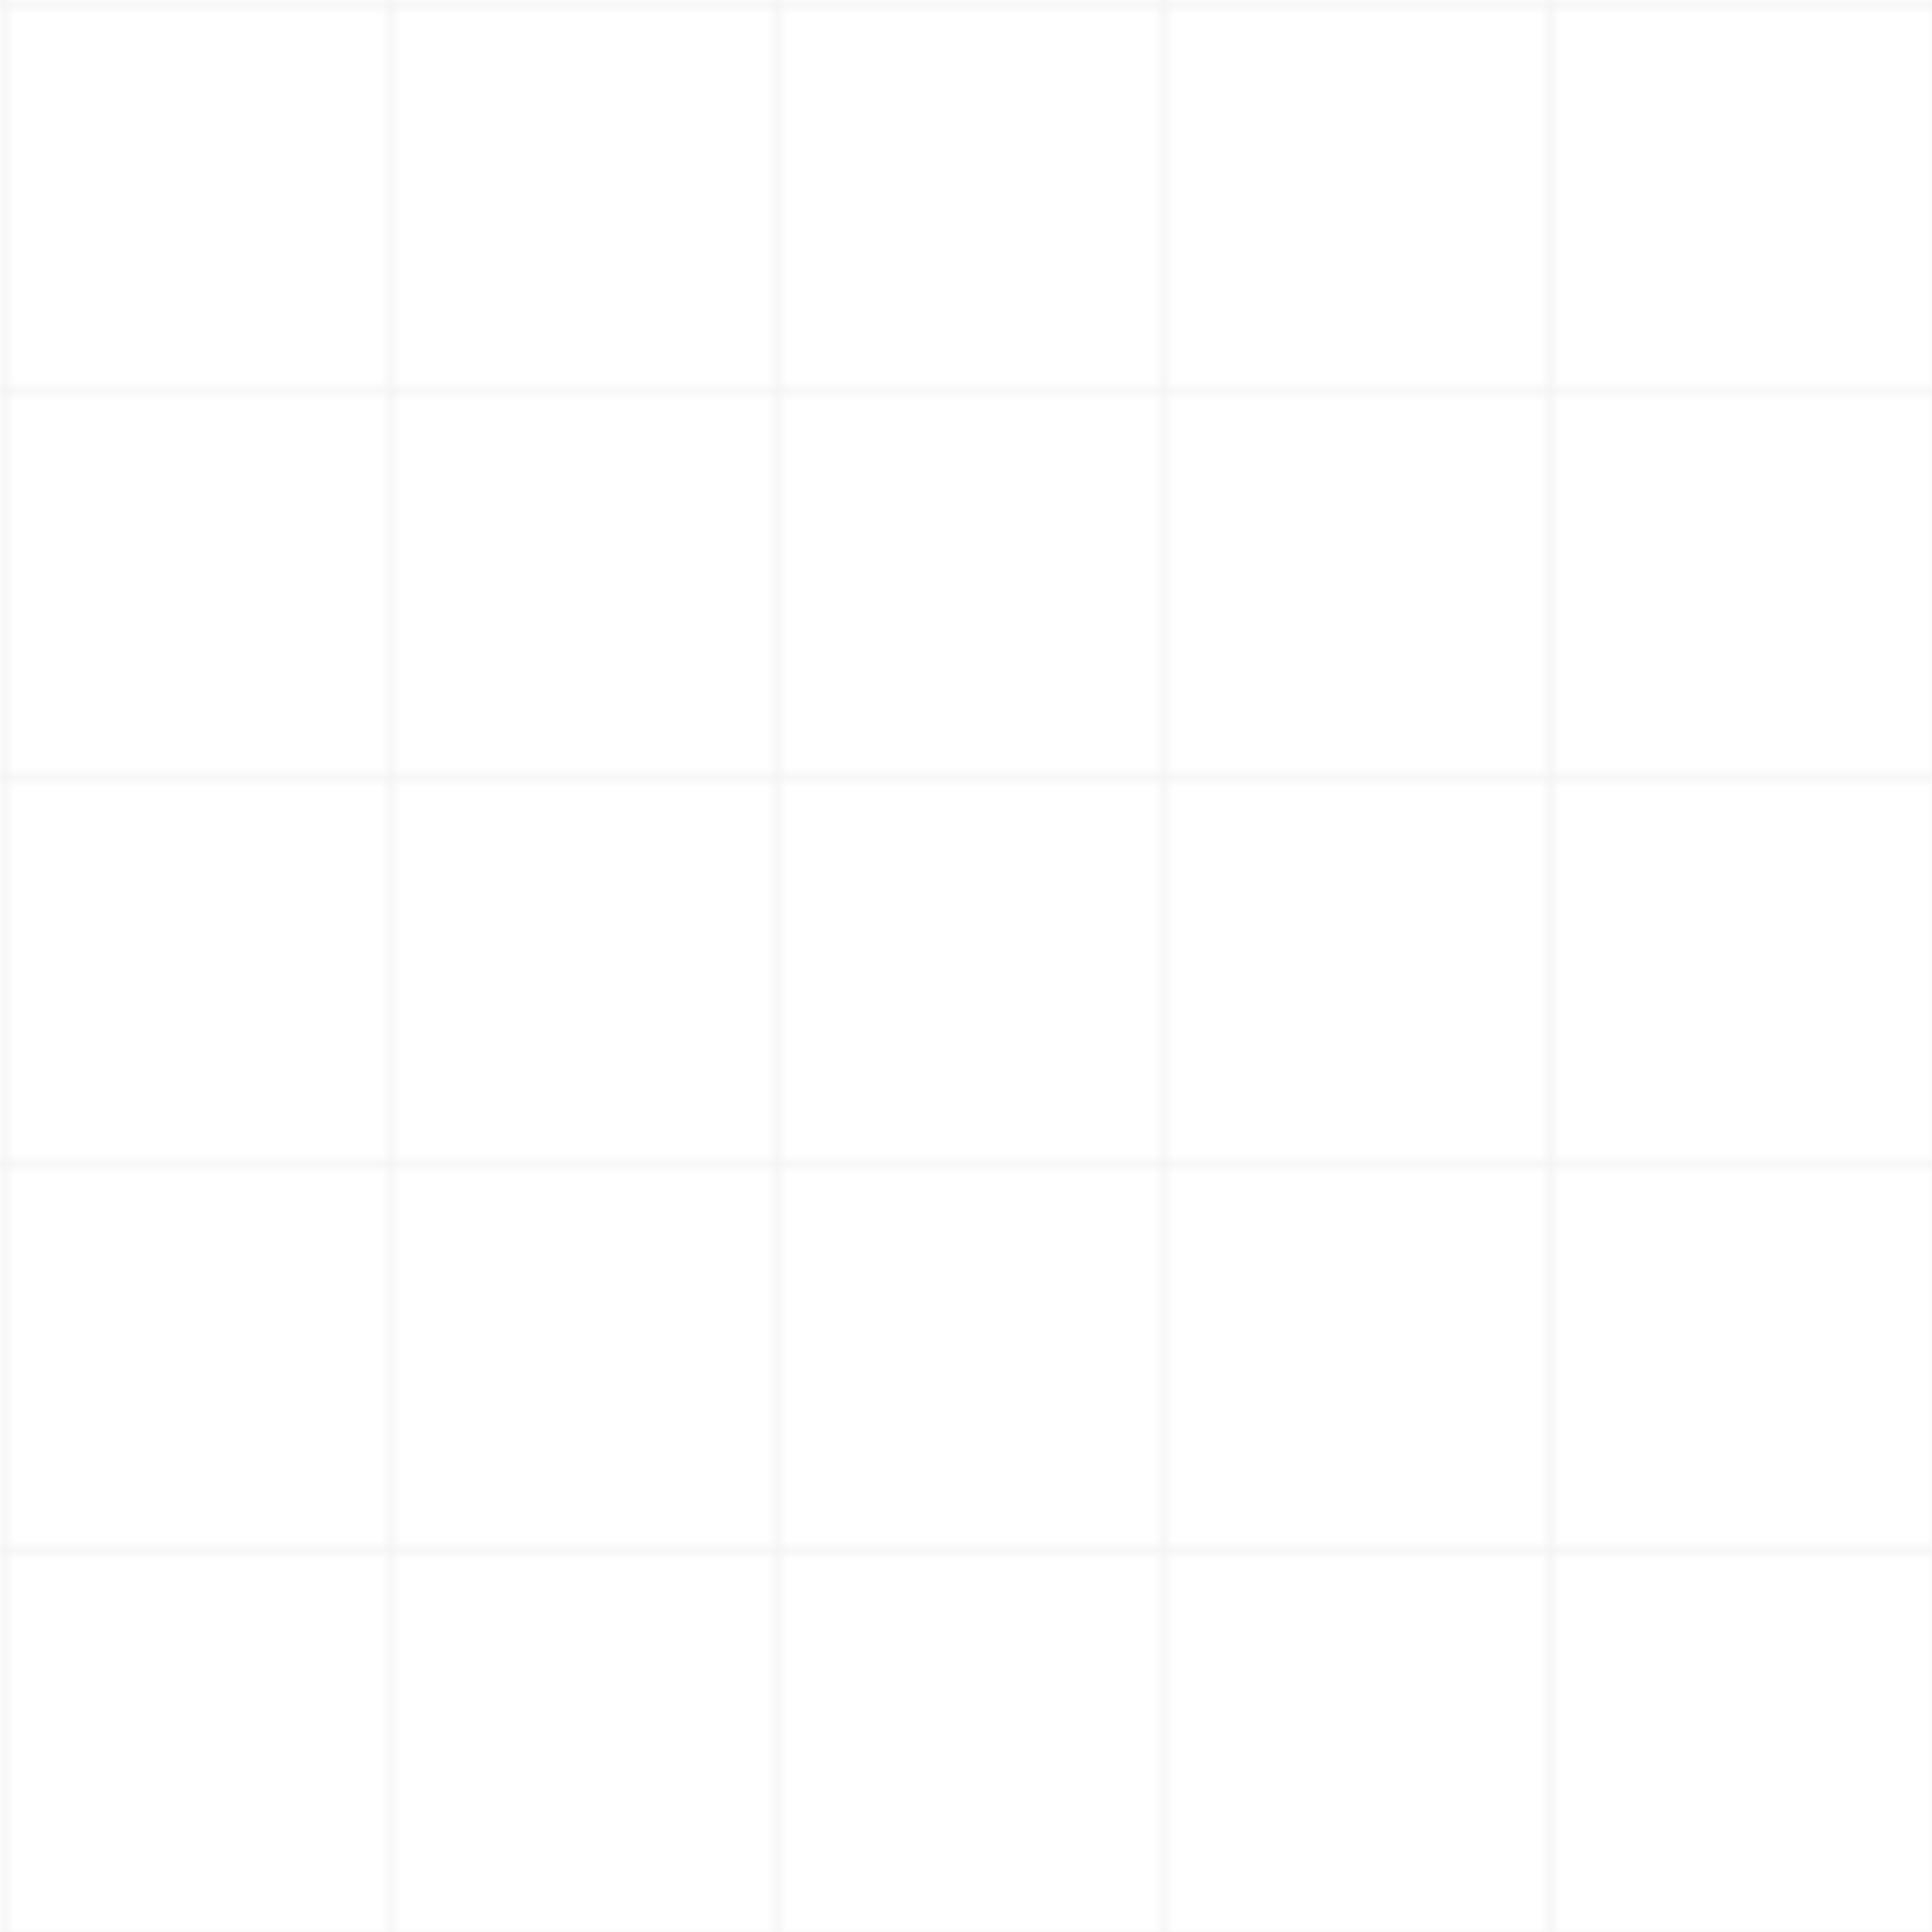 <svg xmlns="http://www.w3.org/2000/svg" width="200" height="200" viewBox="0 0 200 200">
  <defs>
    <pattern id="grid" width="40" height="40" patternUnits="userSpaceOnUse" patternTransform="rotate(0)">
      <path d="M 40 0 L 0 0 0 40" fill="none" stroke="#ccc" strokeWidth="1" />
    </pattern>
  </defs>
  <rect width="100%" height="100%" fill="url(#grid)" opacity="0.3" />
</svg>
